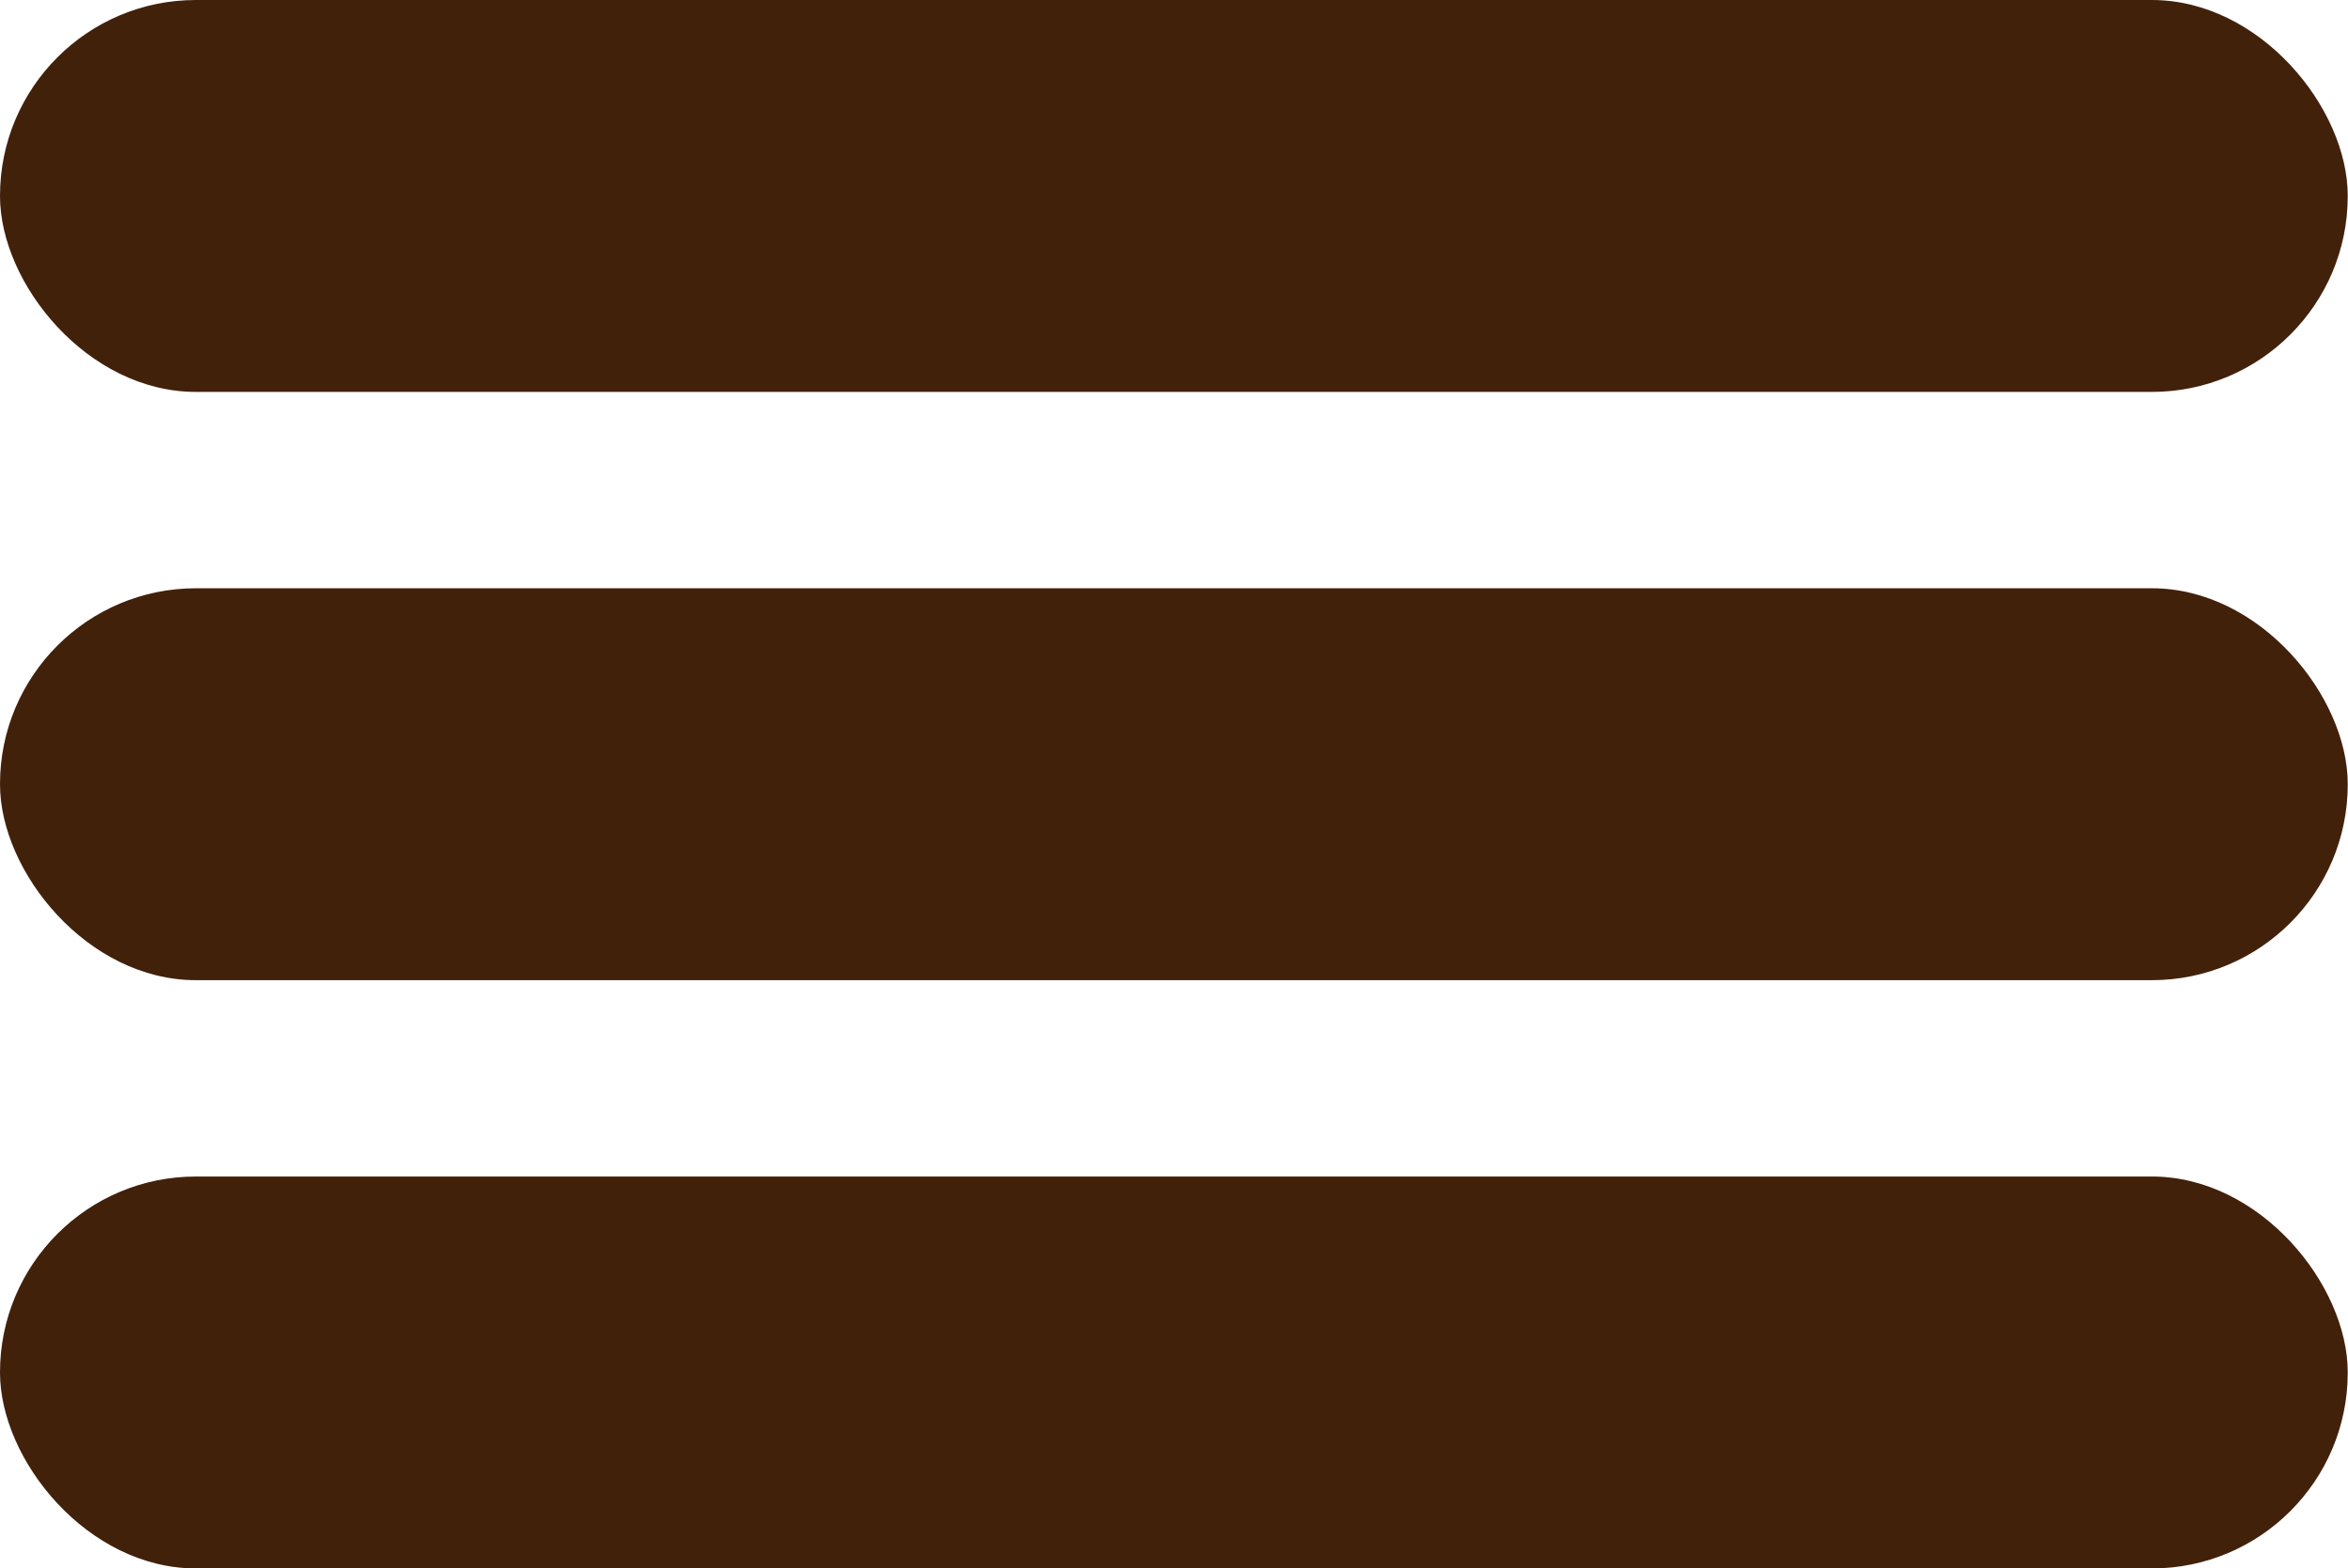 <?xml version="1.0" encoding="UTF-8"?><svg id="Capa_1" xmlns="http://www.w3.org/2000/svg" width="90.02" height="60.15" viewBox="0 0 90.02 60.15"><defs><style>.cls-1{fill:#42210b;}</style></defs><rect class="cls-1" x="0" y="0" width="90.01" height="15.03" rx="7.51" ry="7.51"/><rect class="cls-1" x="0" y="22.56" width="90.01" height="15.03" rx="7.51" ry="7.51"/><rect class="cls-1" x="0" y="45.12" width="90.01" height="15.03" rx="7.51" ry="7.51"/></svg>